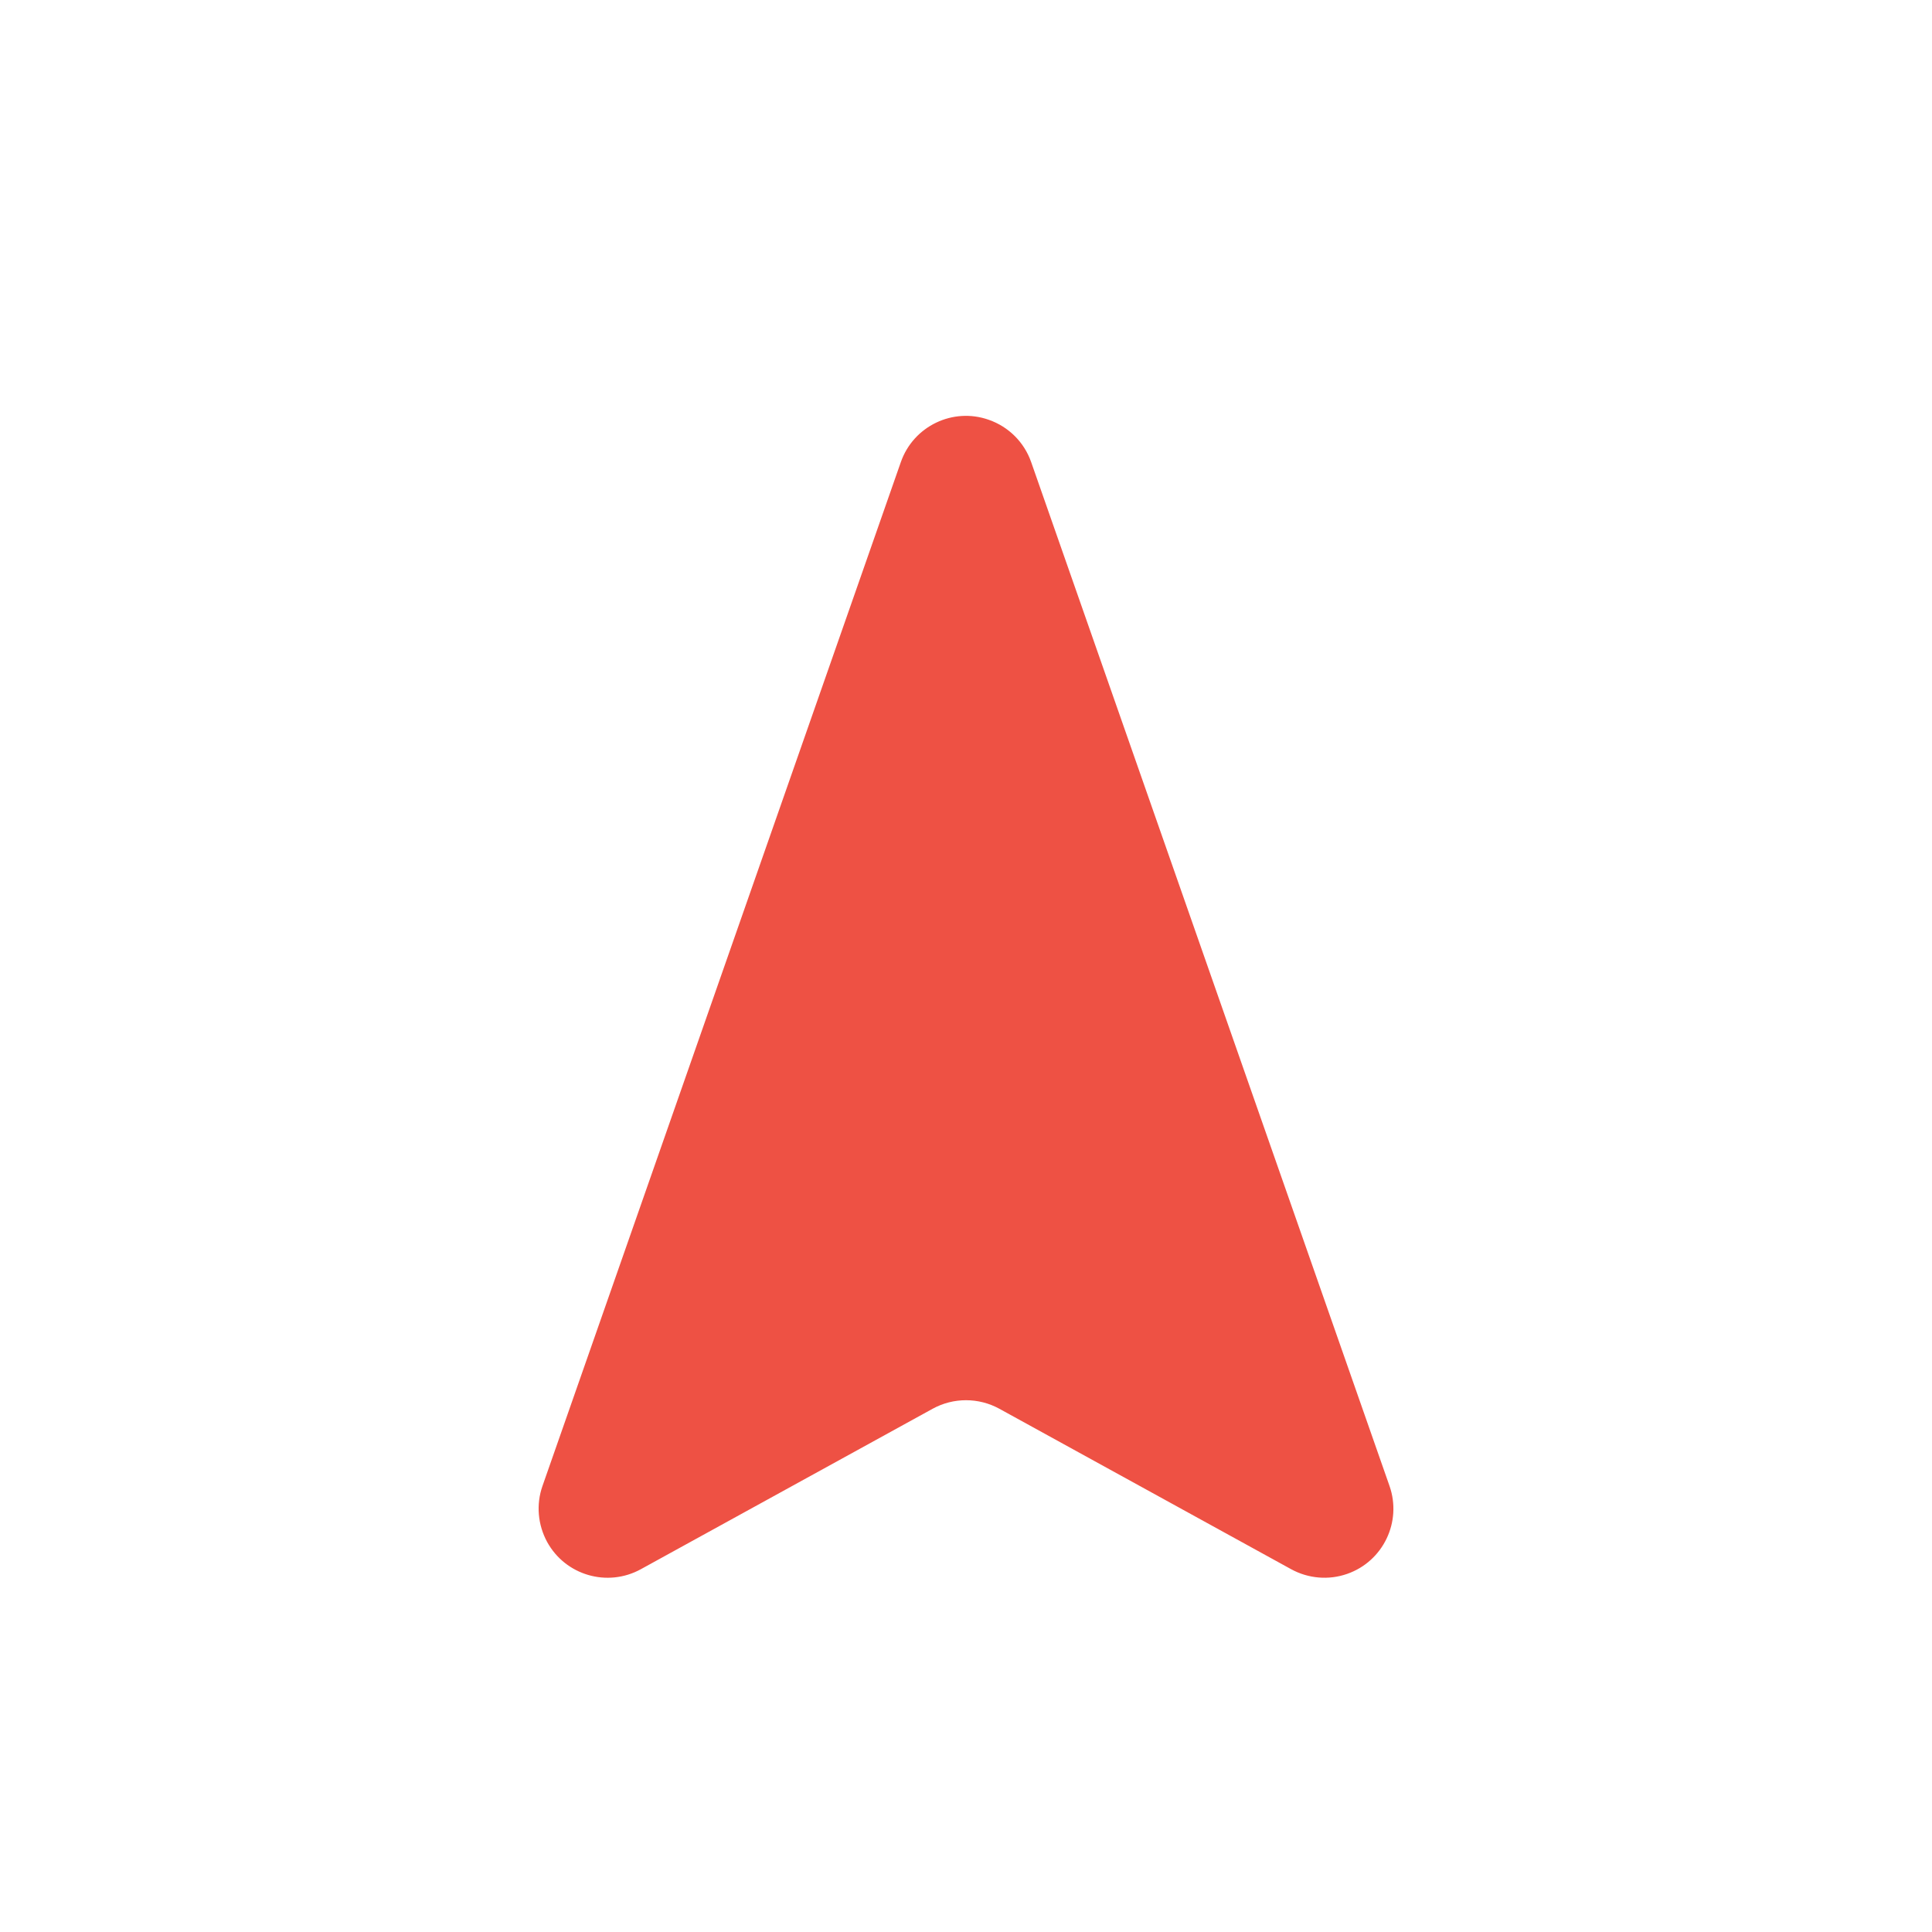 <?xml version="1.0" encoding="UTF-8"?>
<svg width="14px" height="14px" viewBox="0 0 14 14" version="1.1" xmlns="http://www.w3.org/2000/svg" xmlns:xlink="http://www.w3.org/1999/xlink">
    <!-- Generator: Sketch 63.1 (92452) - https://sketch.com -->
    <!-- <title>up</title> -->
    <desc>Created with Sketch.</desc>
    <g id="up" stroke="none" stroke-width="1" fill="none" fill-rule="evenodd">
        <path d="M7.472,3.348 L10.069,10.768 C10.16,11.028 10.023,11.314 9.762,11.405 C9.628,11.452 9.48,11.439 9.356,11.371 L7.241,10.208 C7.091,10.126 6.909,10.126 6.759,10.208 L4.644,11.371 C4.402,11.504 4.098,11.416 3.965,11.174 C3.897,11.049 3.884,10.902 3.931,10.768 L6.528,3.348 C6.619,3.088 6.905,2.95 7.165,3.042 C7.309,3.092 7.422,3.205 7.472,3.348 Z" id="Triangle备份" fill="#EE5144" fill-rule="nonzero"></path>
    </g>
</svg>